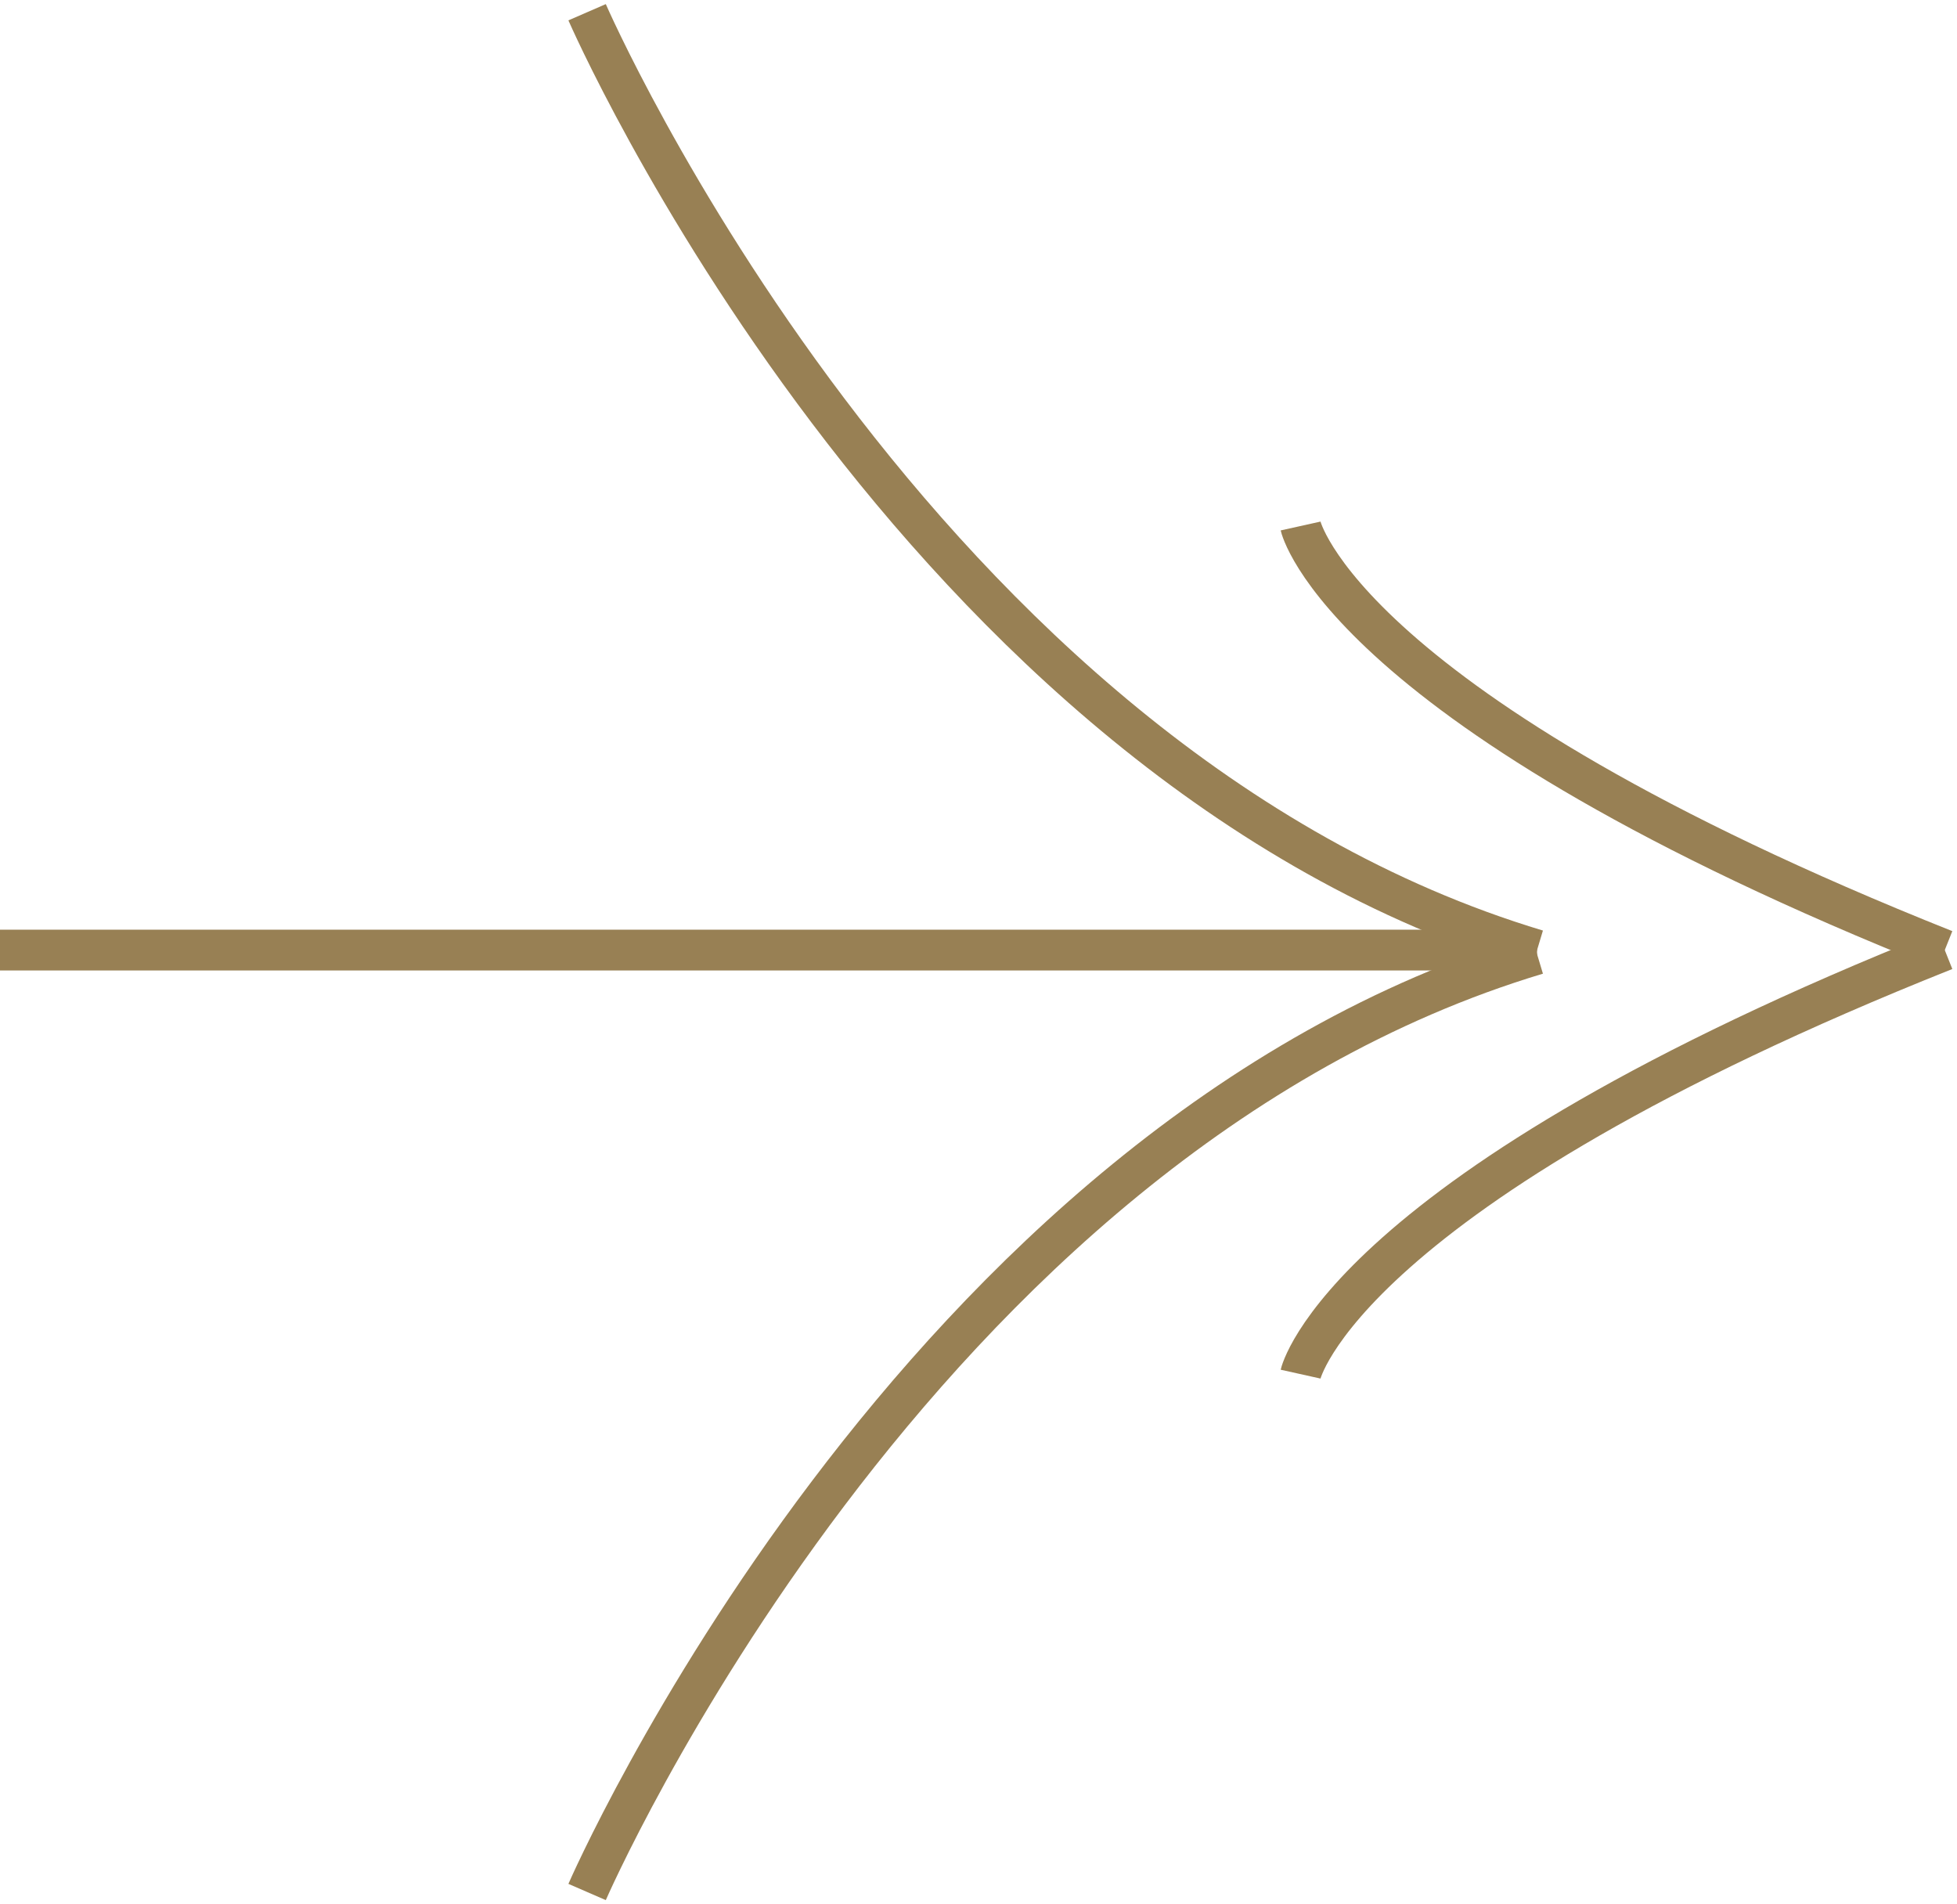 <?xml version="1.0" encoding="utf-8"?>
<!-- Generator: Adobe Illustrator 17.1.0, SVG Export Plug-In . SVG Version: 6.00 Build 0)  -->
<!DOCTYPE svg PUBLIC "-//W3C//DTD SVG 1.1//EN" "http://www.w3.org/Graphics/SVG/1.1/DTD/svg11.dtd">
<svg version="1.1" id="Layer_1" xmlns="http://www.w3.org/2000/svg" xmlns:xlink="http://www.w3.org/1999/xlink" x="0px" y="0px"
	 viewBox="0 0 48 46.7" enable-background="new 0 0 48 46.7" xml:space="preserve">
<path fill="none" stroke="#988054" stroke-miterlimit="10" d="M14.4,46.4c0,0,8-18.4,23.3-23"/>
<path fill="none" stroke="#988054" stroke-miterlimit="10" d="M14.4,0.3c0,0,8,18.4,23.3,23"/>
<line fill="none" stroke="#988054" stroke-miterlimit="10" x1="0" y1="23.3" x2="37.7" y2="23.3"/>
<path fill="none" stroke="#988054" stroke-miterlimit="10" d="M31.9,33.7c0,0,1-4.5,15.8-10.4"/>
<path fill="none" stroke="#988054" stroke-miterlimit="10" d="M31.9,12.9c0,0,1,4.5,15.8,10.4"/>
</svg>
